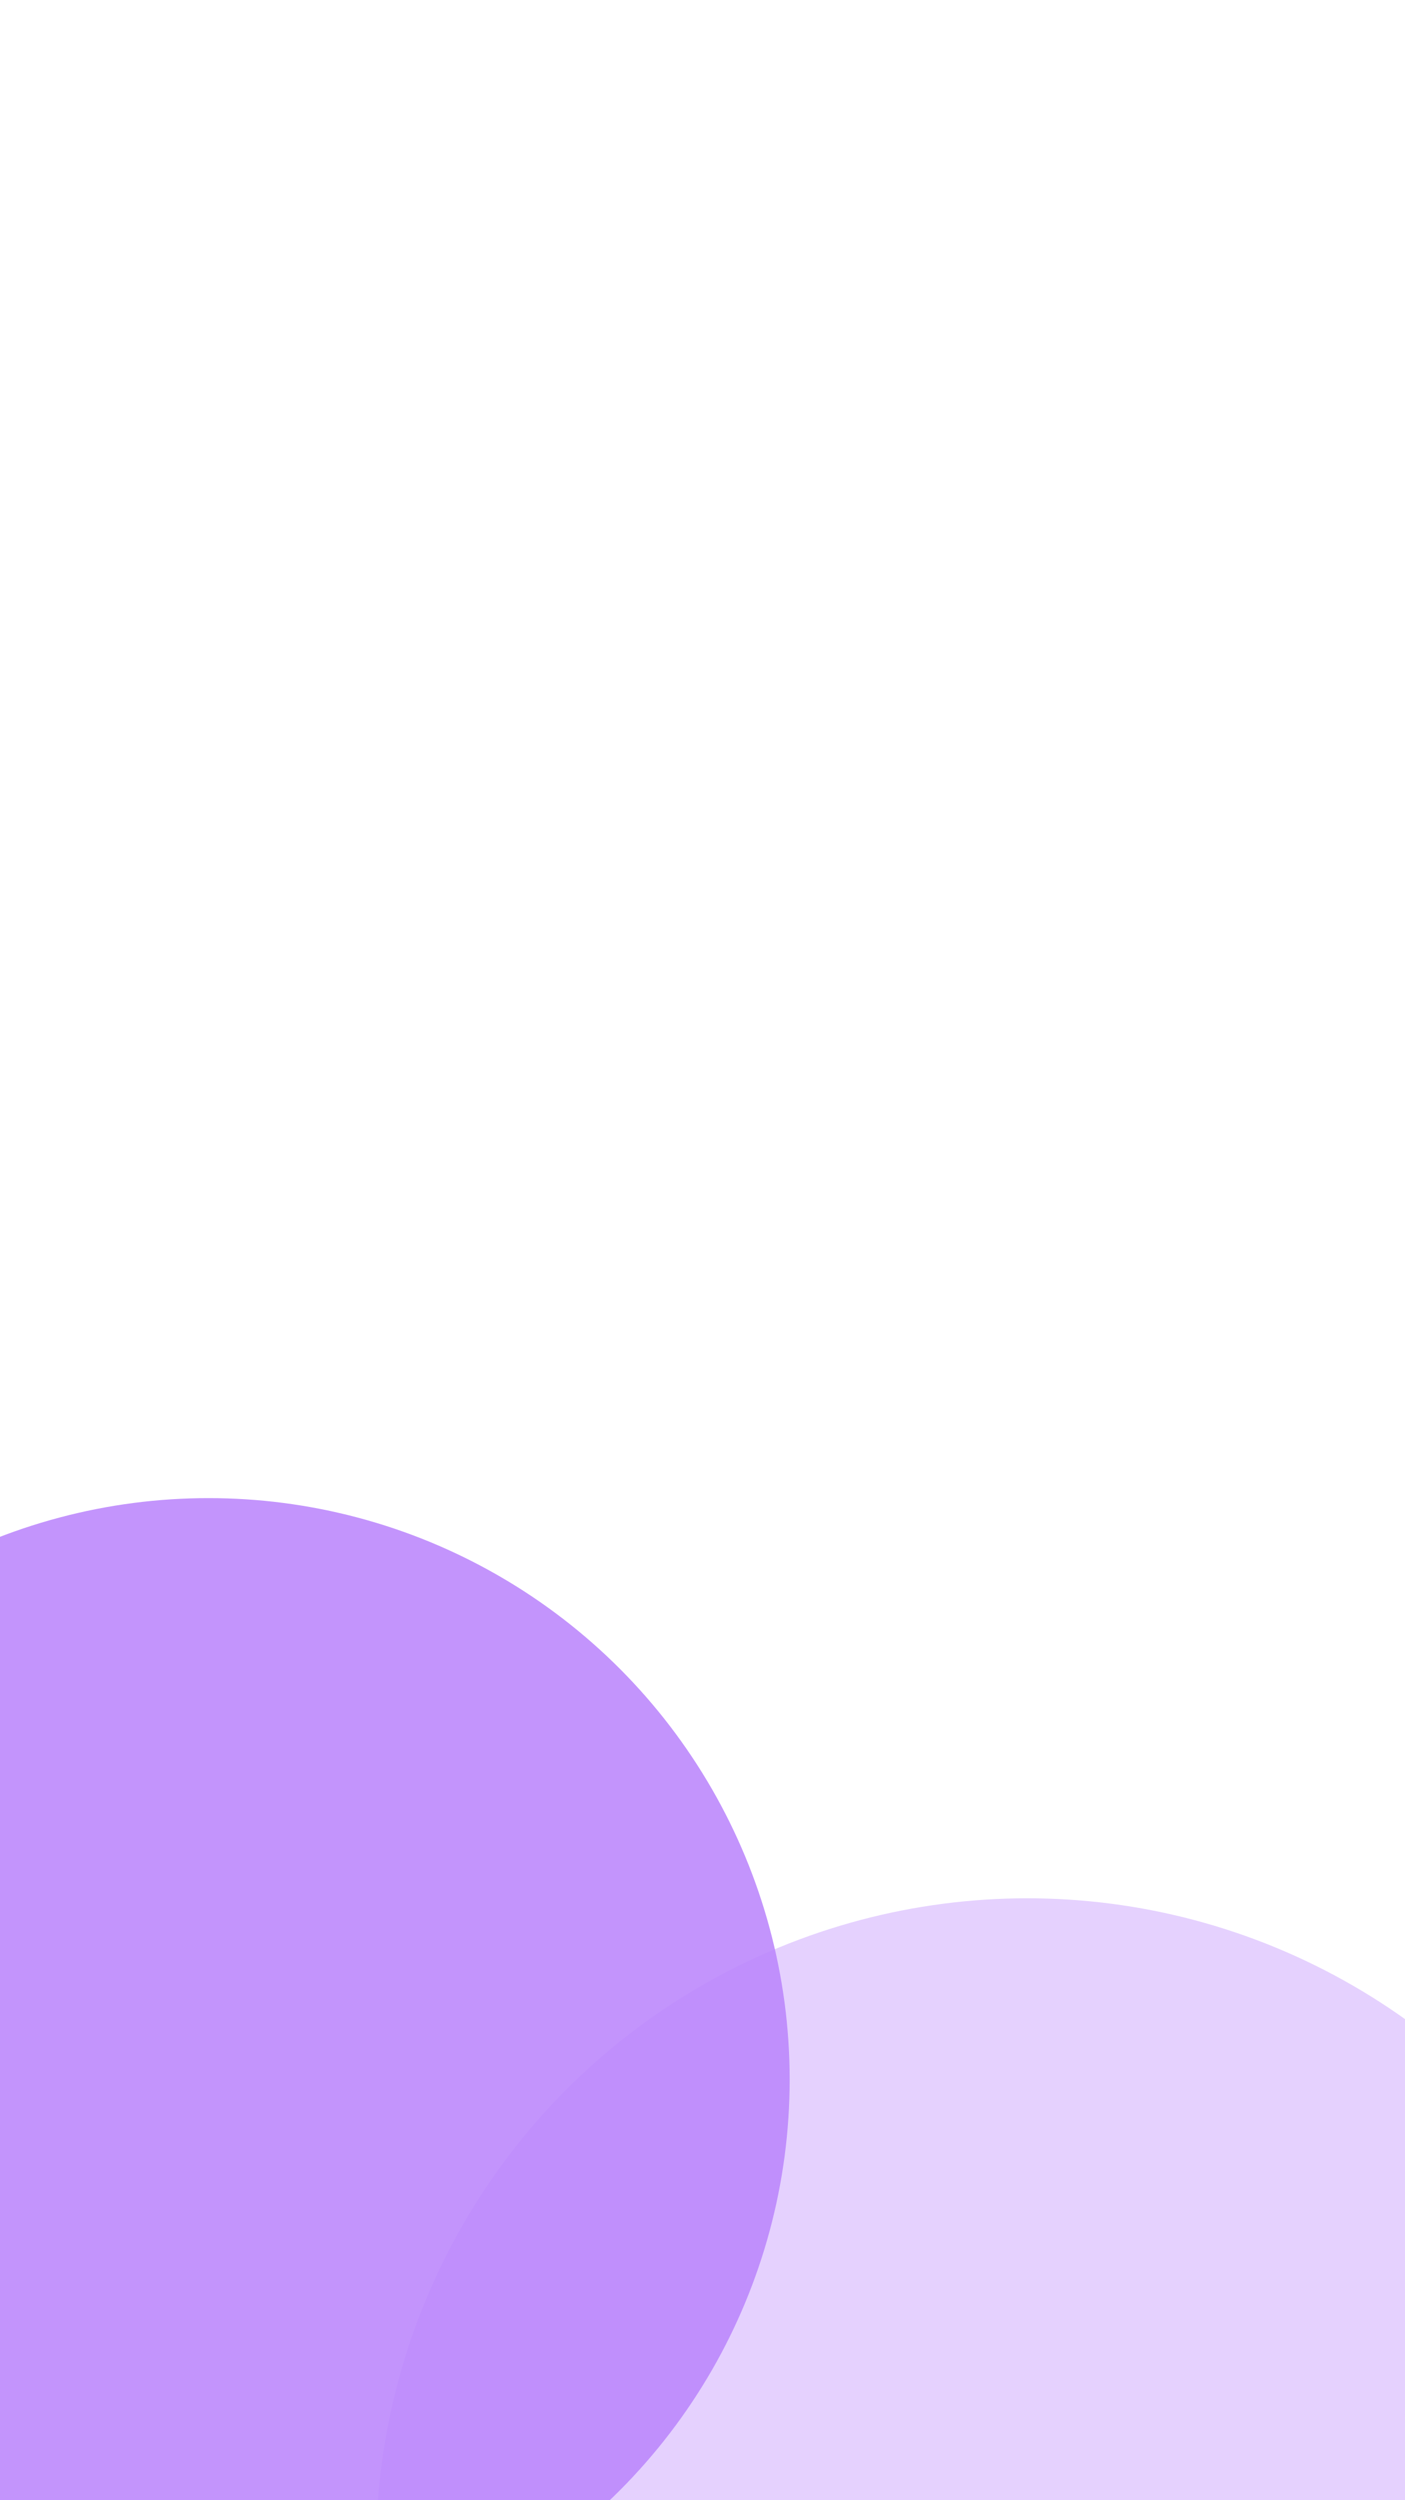<svg fill="none" height="731" viewBox="0 0 411 731" width="411" xmlns="http://www.w3.org/2000/svg" xmlns:xlink="http://www.w3.org/1999/xlink"><rect x="0" y="0" width="411" height="731" fill="#333333" stroke="none"/><clipPath id="a"><path d="m0 0h411v731h-411z"/></clipPath><g clip-path="url(#a)"><path d="m0 0h411v731h-411z" fill="#fff"/><g fill="#bb86fc"><circle cx="300.5" cy="745.5" fill-opacity=".38" r="190.5"/><circle cx="61" cy="608" fill-opacity=".88" r="170"/></g></g></svg>